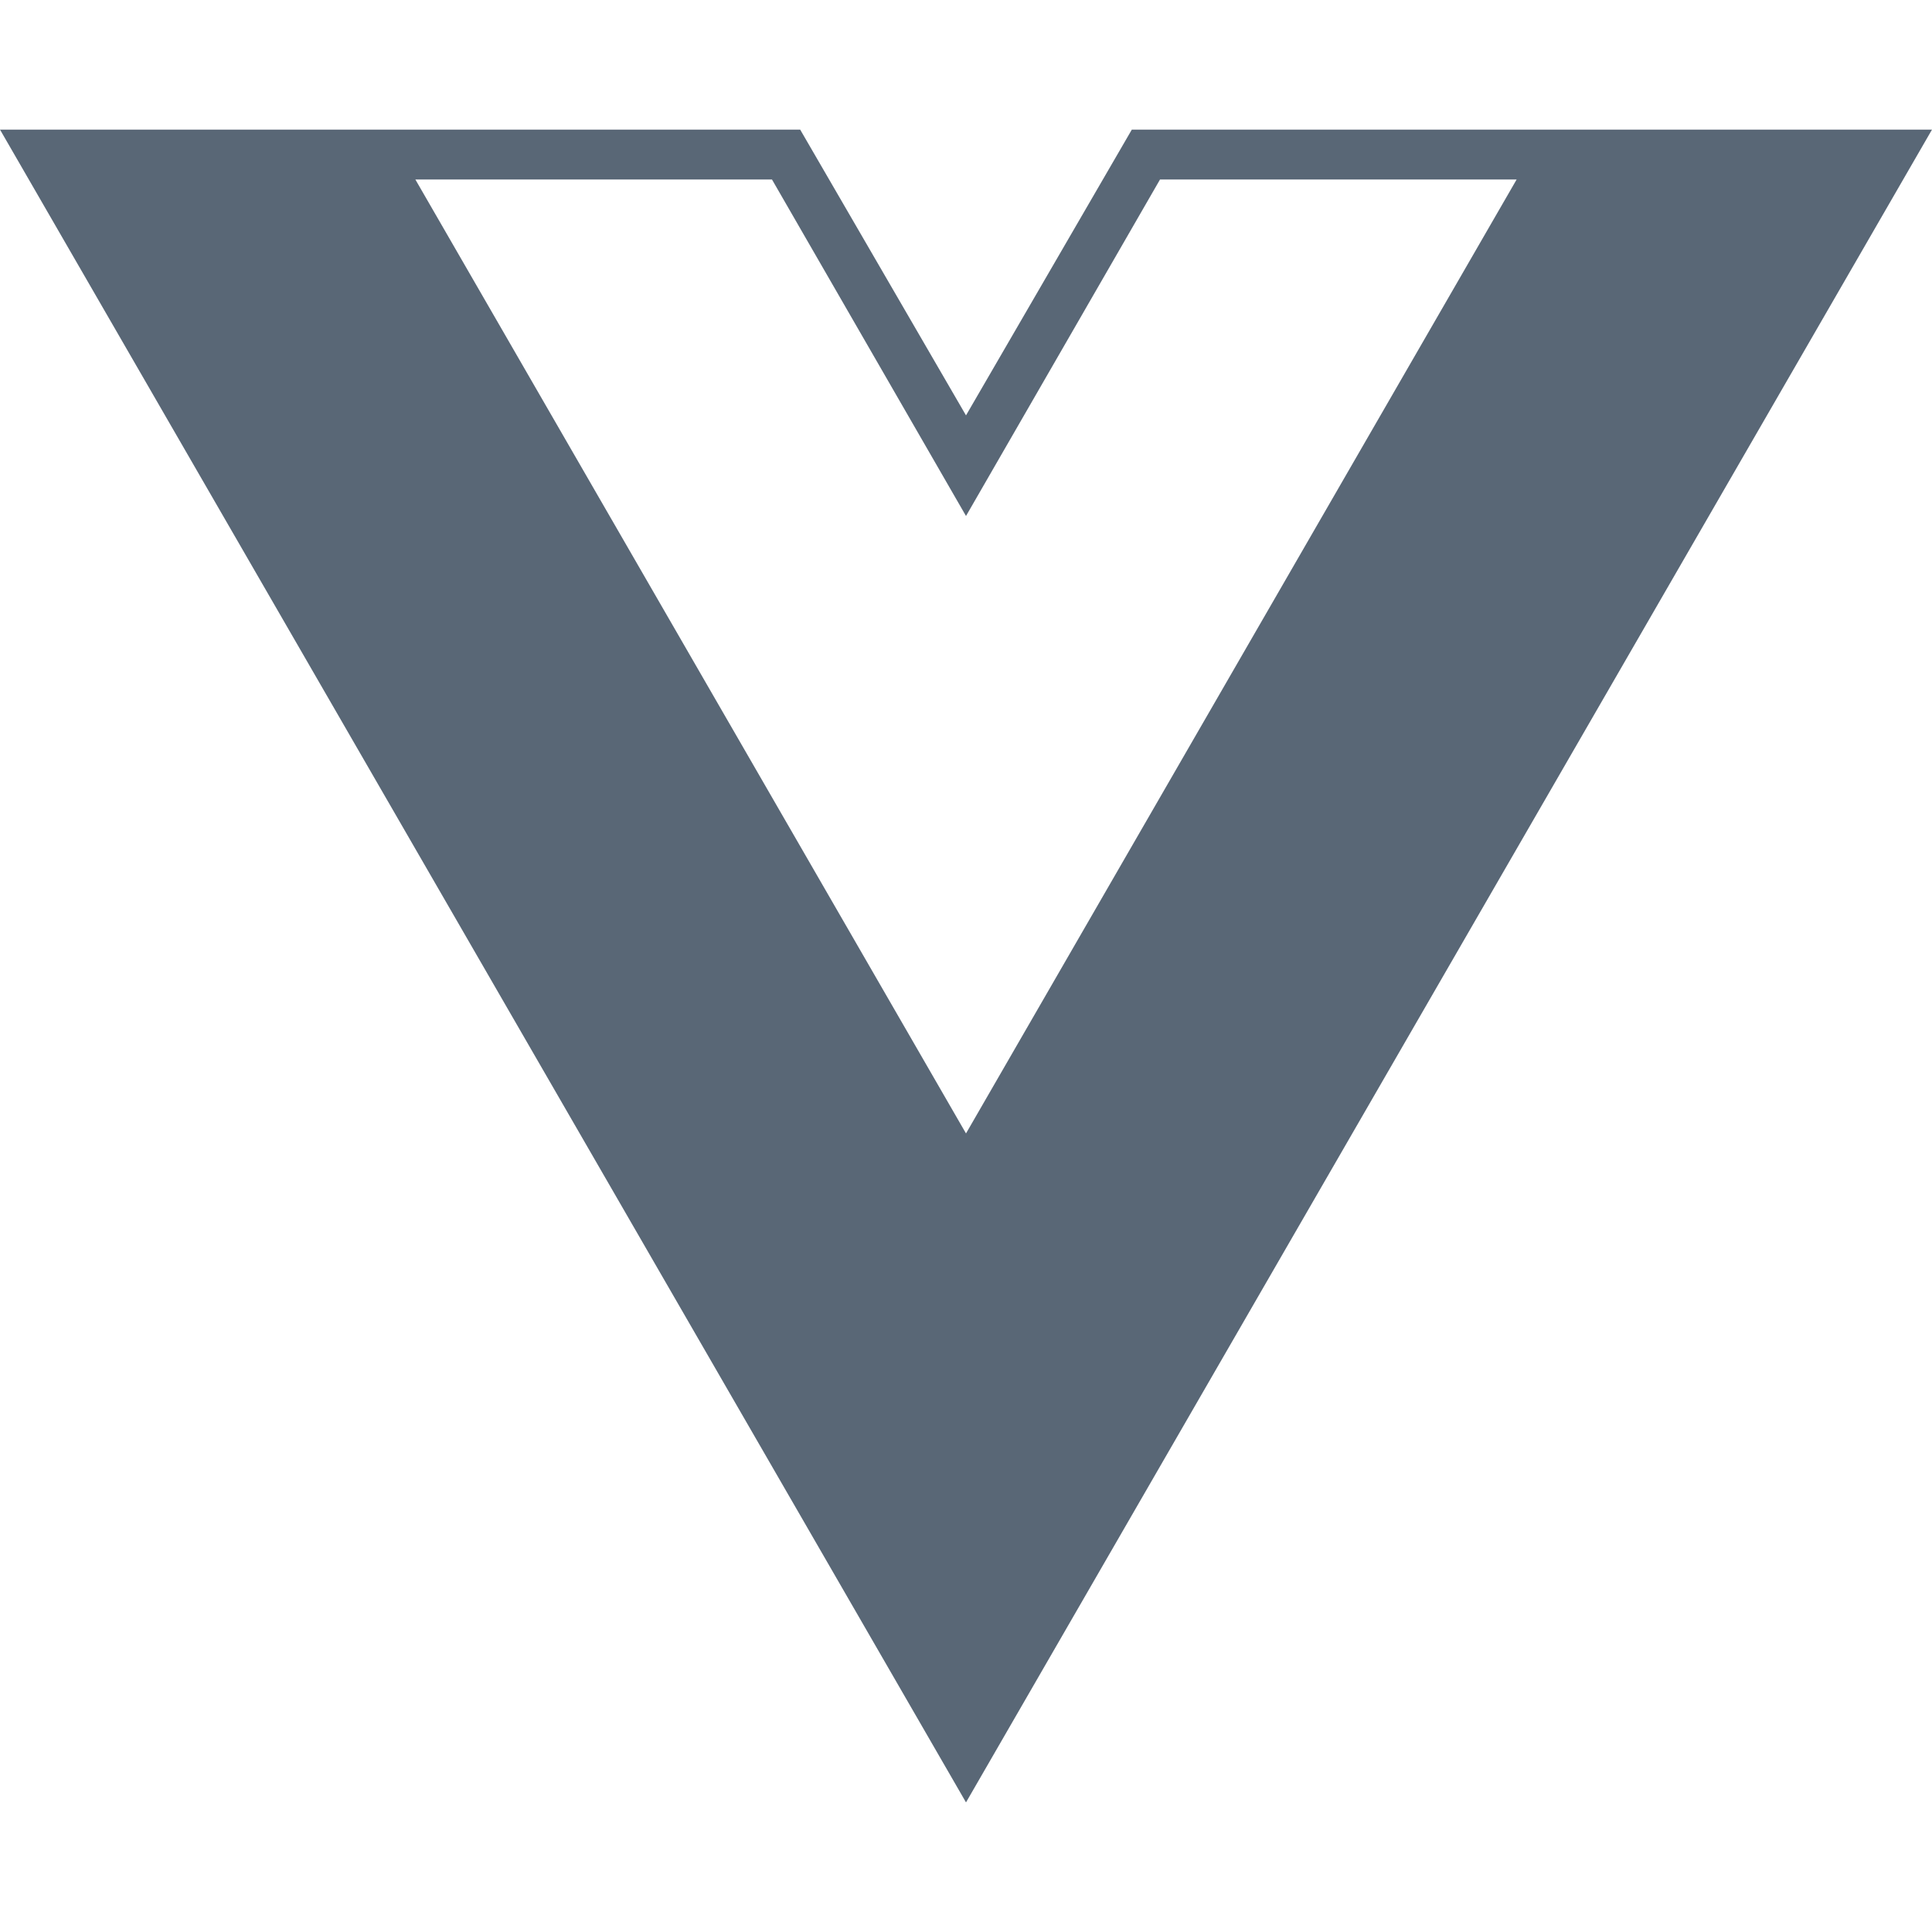 <svg role="img" viewBox="0 0 24 24" xmlns="http://www.w3.org/2000/svg"><title>Vue.js</title><path fill="#596776" d="M24,1.61H14.06L12,5.16,9.94,1.61H0L12,22.39ZM12,14.08,5.16,2.23H9.59L12,6.41l2.41-4.18h4.43Z"/></svg>
